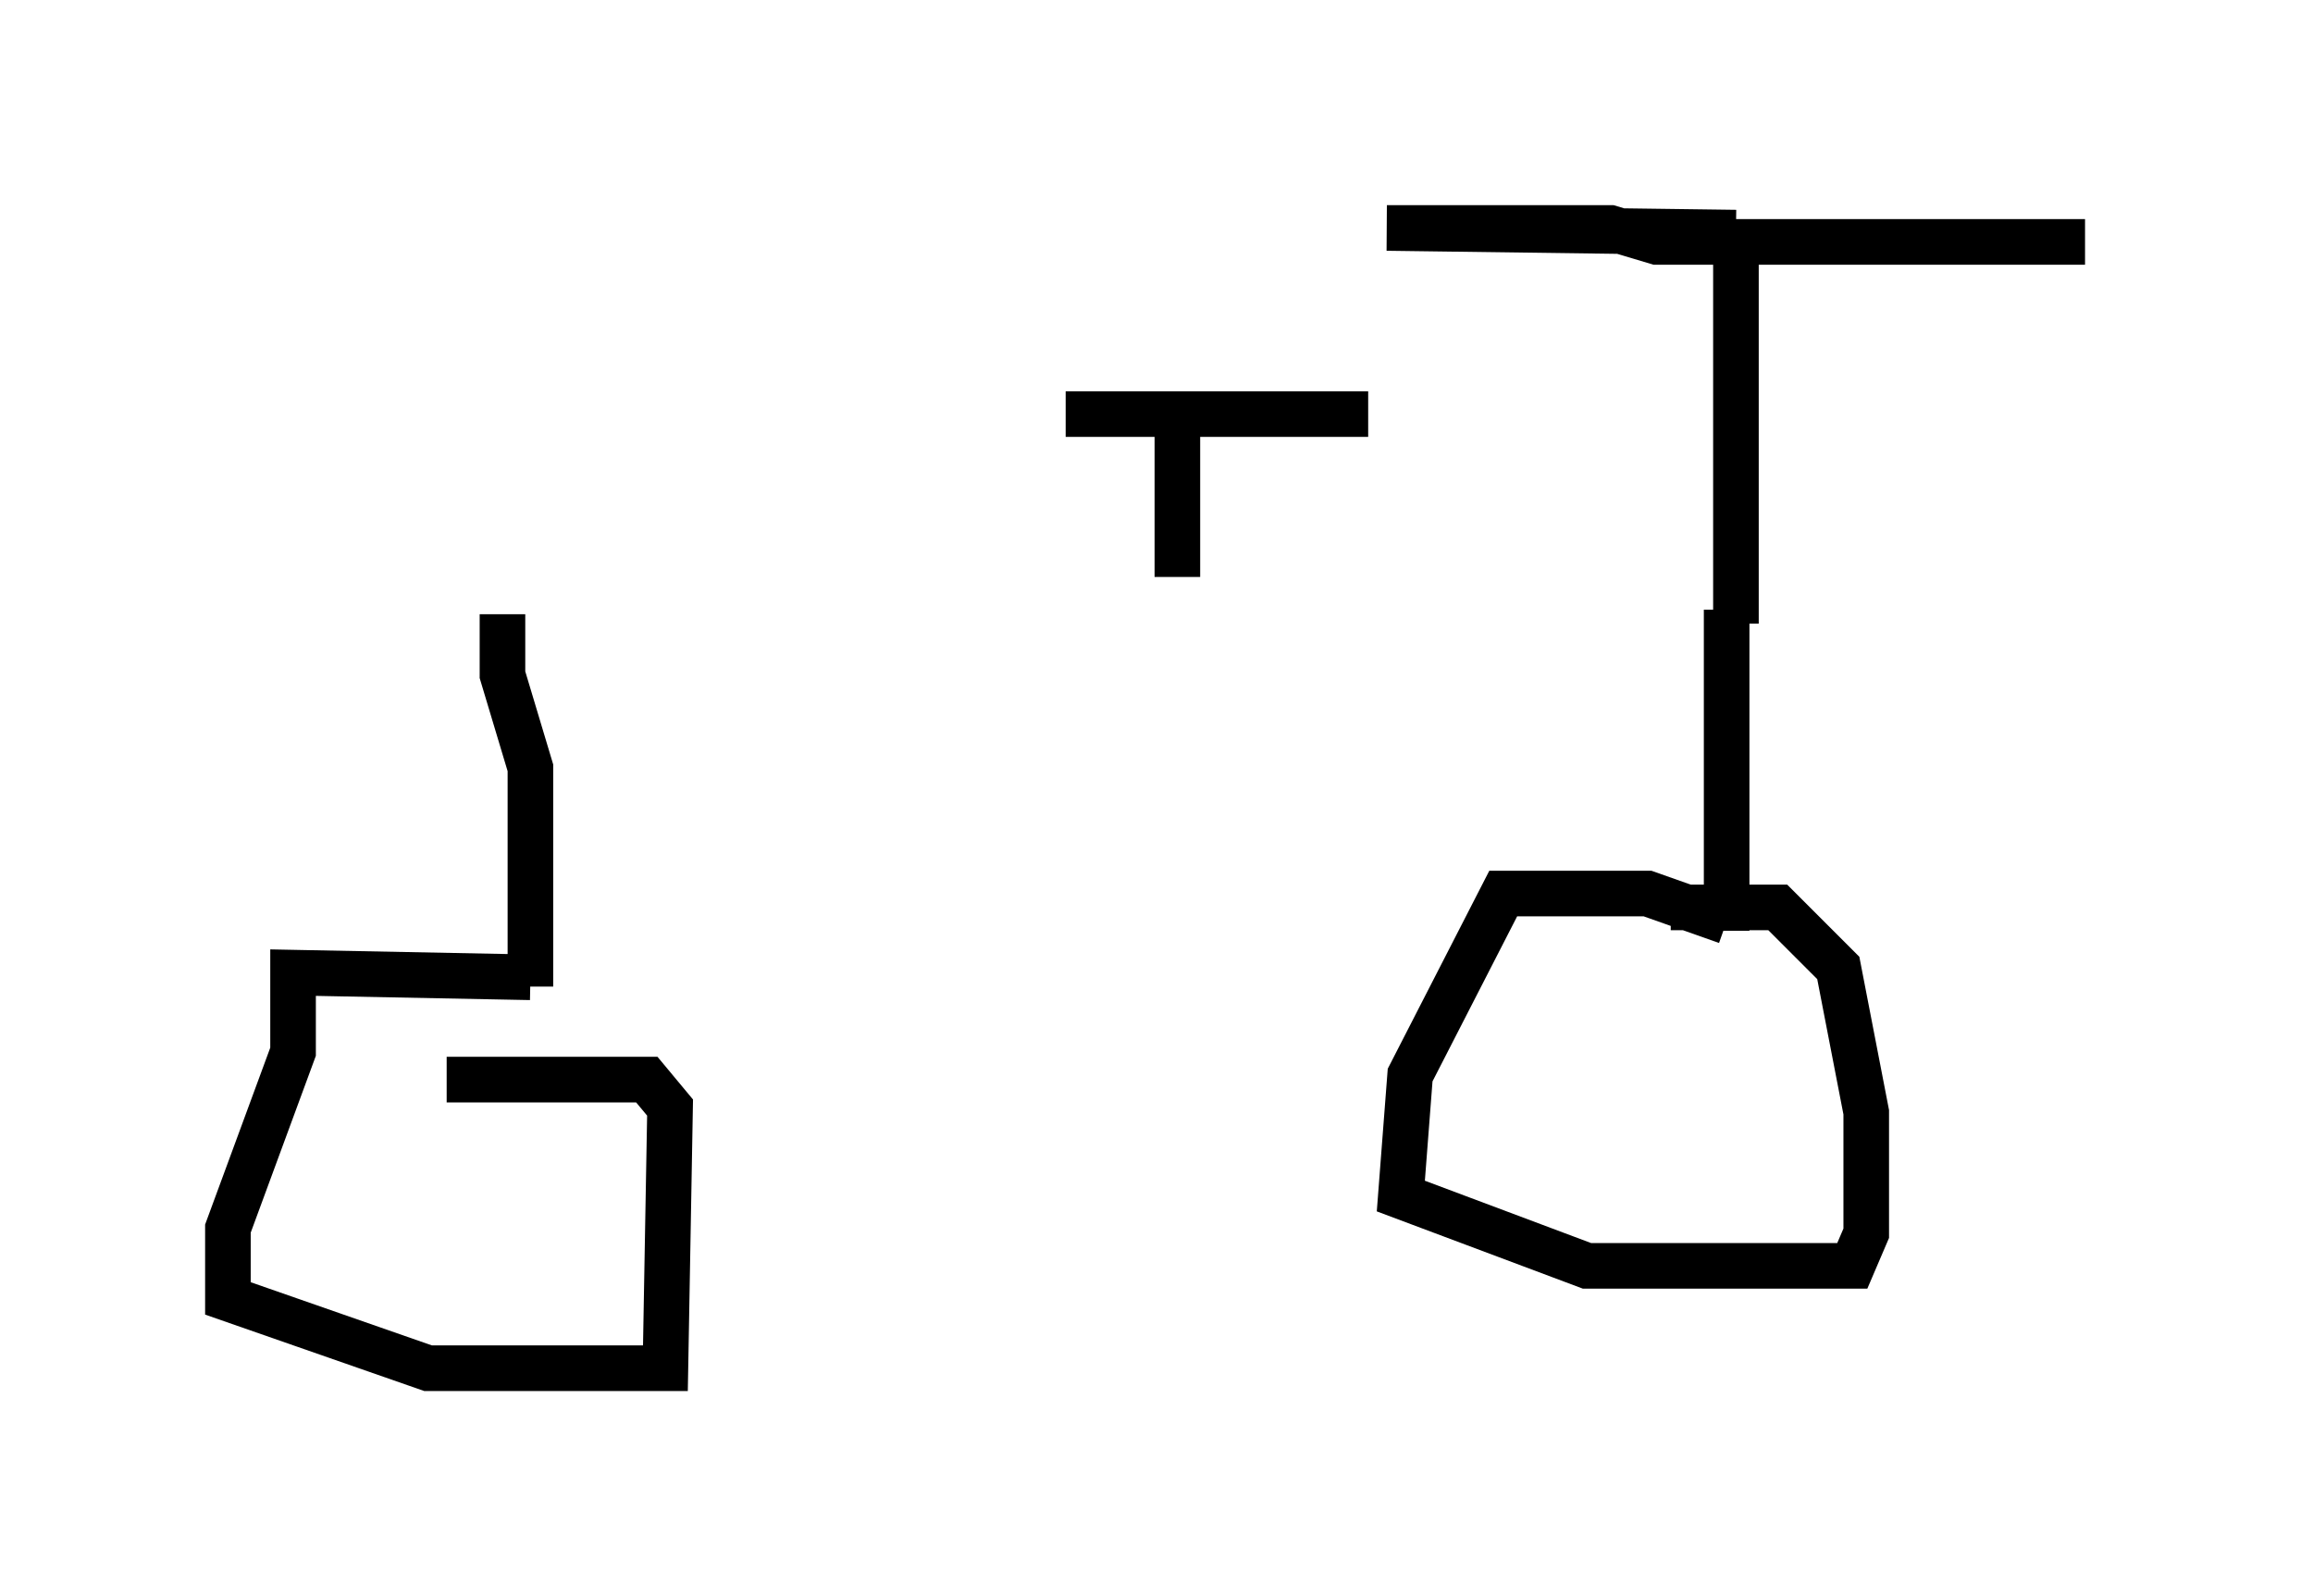 <?xml version="1.0" encoding="utf-8" ?>
<svg baseProfile="full" height="35.011" version="1.1" width="50.732" xmlns="http://www.w3.org/2000/svg" xmlns:ev="http://www.w3.org/2001/xml-events" xmlns:xlink="http://www.w3.org/1999/xlink"><defs /><rect fill="white" height="35.011" width="50.732" x="0" y="0" /><path d="M11.023, 13.269 m27.052, 0.408 m0.0, 0.0 l0.0, -8.575 m0.0, 0.0 l-7.656, -0.102 4.9, 0.0 l1.021, 0.306 9.392, 0.0 m-7.861, 8.065 l0.0, 7.044 m0.0, -0.204 l-1.735, -0.613 -3.165, 0.0 l-2.042, 3.981 -0.204, 2.654 l4.083, 1.531 5.819, 0.0 l0.306, -0.715 0.0, -2.654 l-0.613, -3.165 -1.327, -1.327 l-2.348, 0.0 m-10.821, -7.248 l0.0, -3.267 m-2.45, -0.306 l6.635, 0.0 m-18.988, 4.39 l0.0, 1.327 0.613, 2.042 l0.0, 4.798 m0.0, -0.204 l-5.206, -0.102 0.0, 1.735 l-1.429, 3.879 0.0, 1.531 l4.39, 1.531 5.206, 0.0 l0.102, -5.717 -0.51, -0.613 l-4.39, 0.0 " fill="none" stroke="black" stroke-width="1" /></svg>